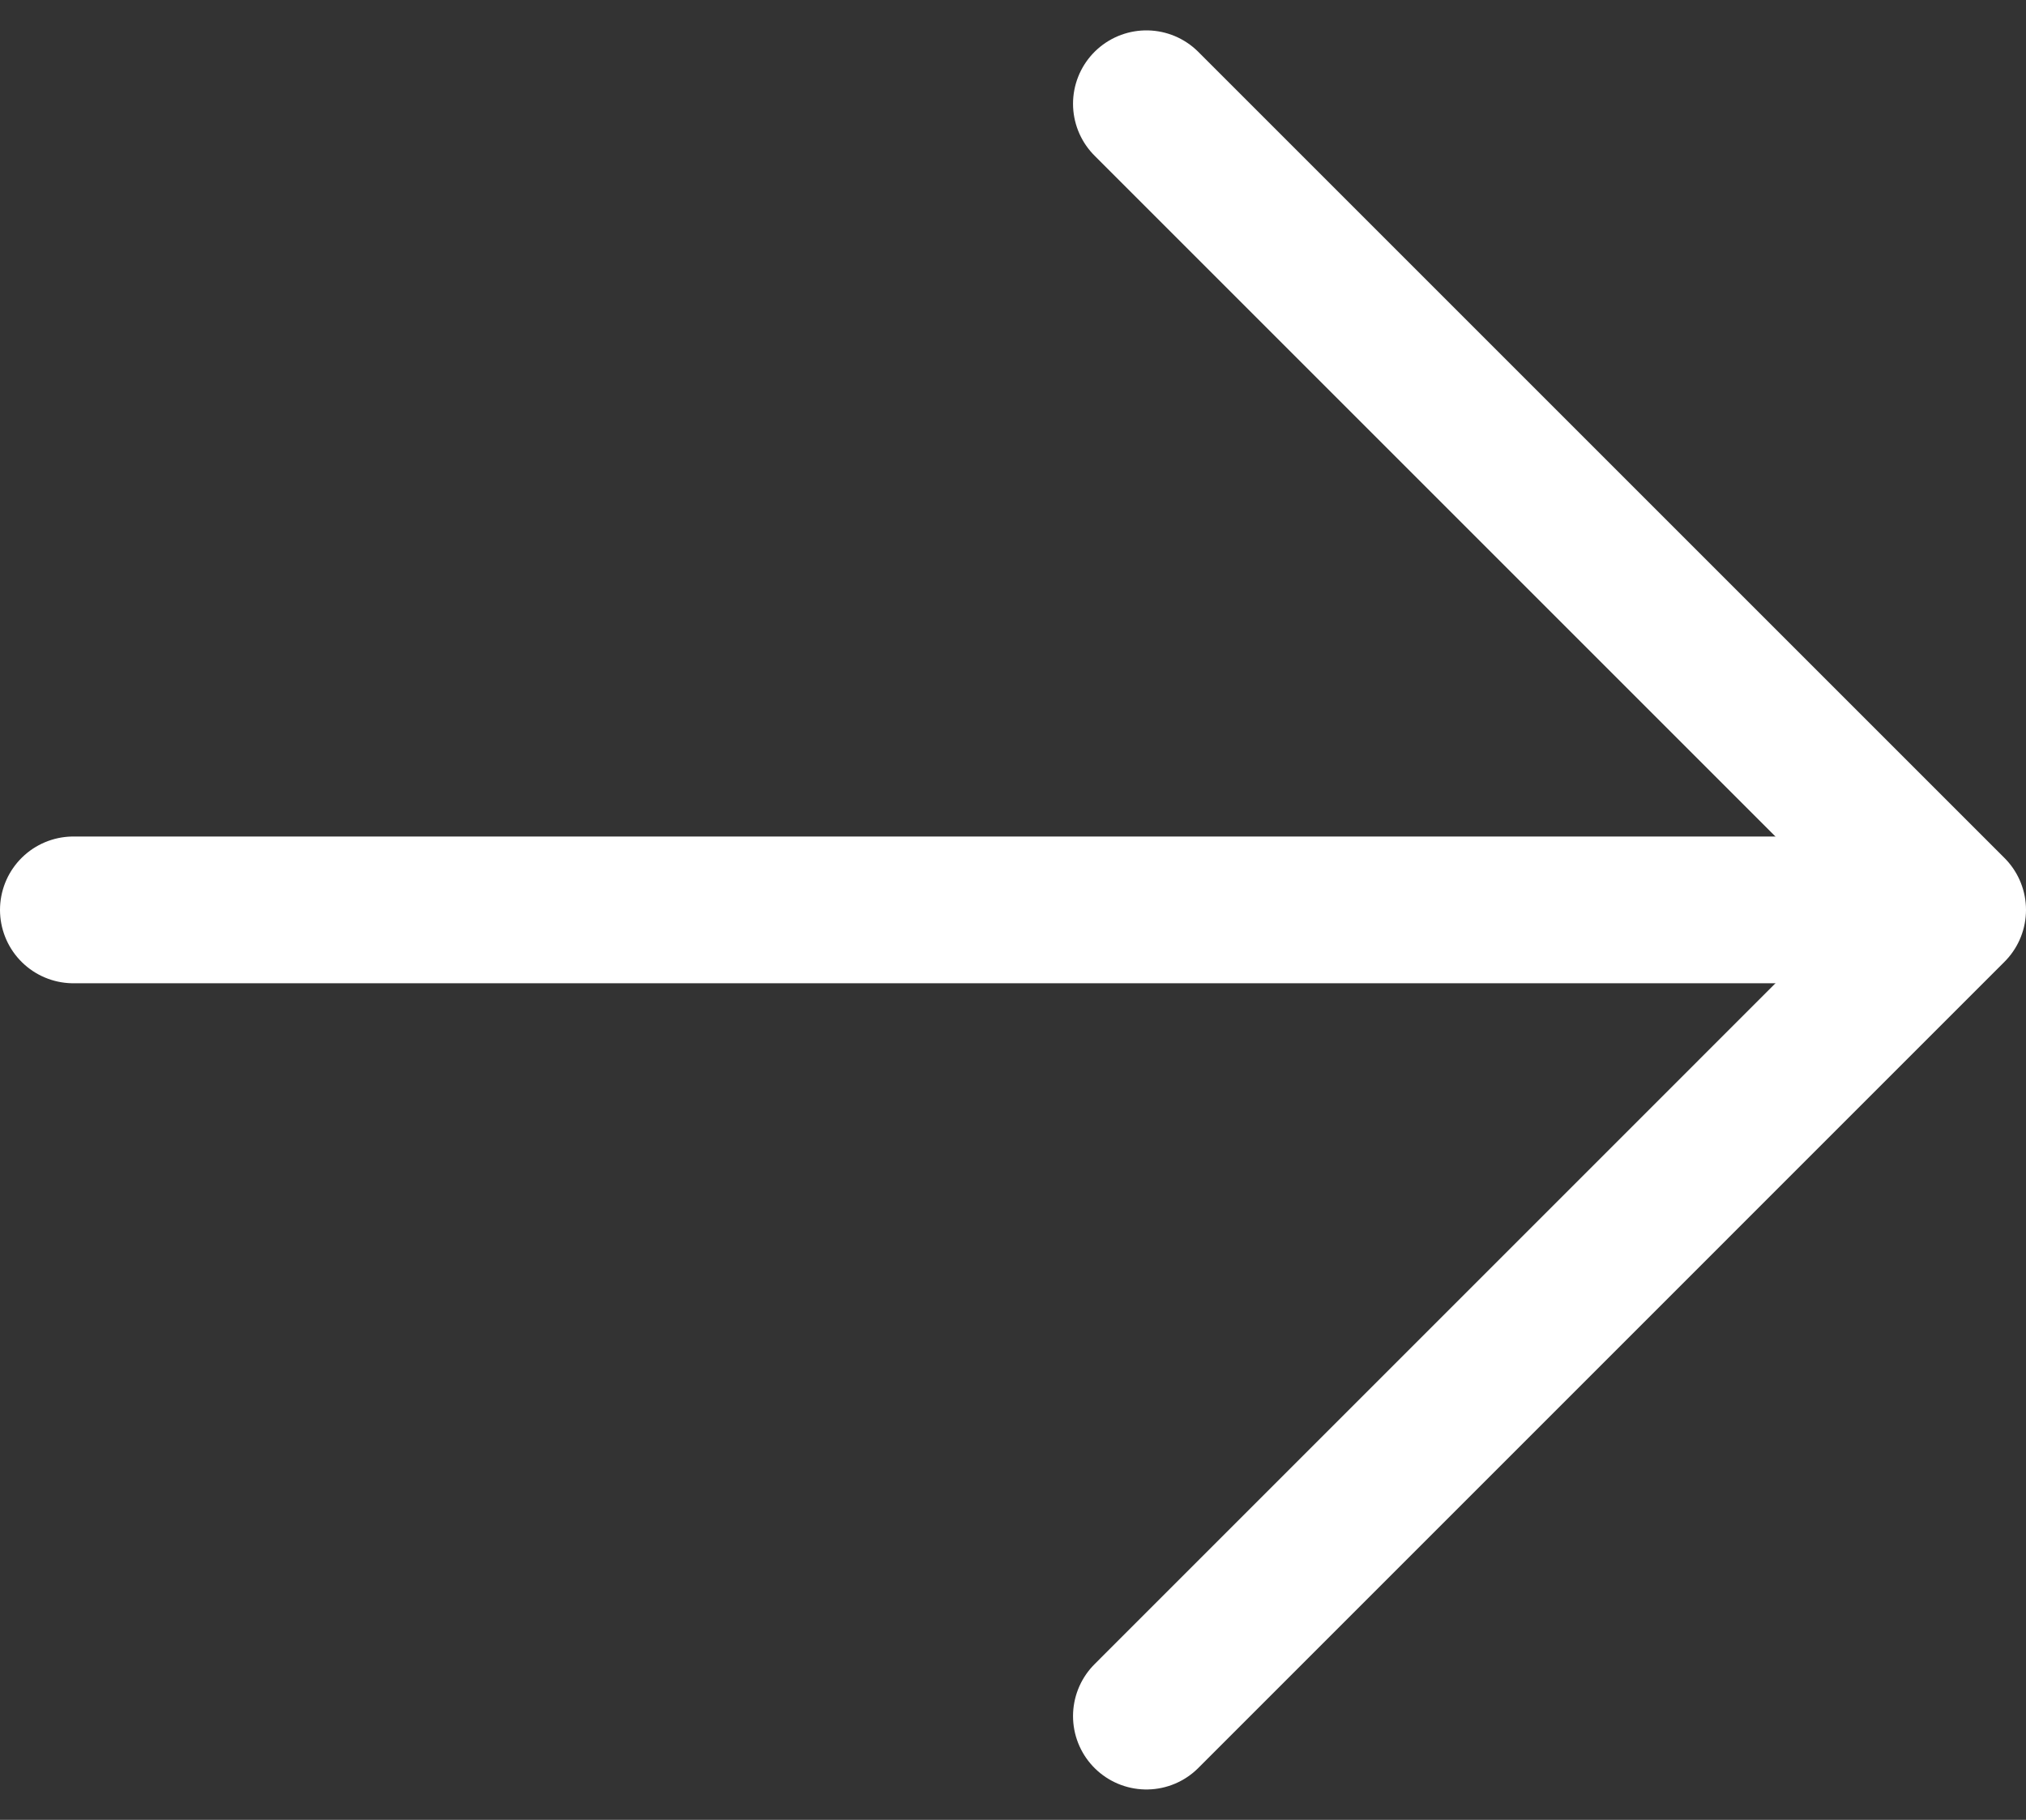 <svg xmlns="http://www.w3.org/2000/svg" width="27.608" height="24.801" viewBox="0 0 27.608 24.801">
  <rect x="0" y="0" width="27.608" height="24.801" fill="#333333" stroke="none"/>
  <g id="Grupo_24" data-name="Grupo 24" transform="translate(1 1.414)">
    <path id="Trazado_18" data-name="Trazado 18" d="M25.662,0H50.515" transform="translate(-25.662 10.986)" fill="none" stroke="#fff" stroke-linecap="round" stroke-width="2"/>
    <path id="Trazado_17" data-name="Trazado 17" d="M46.879.5,57.865,11.486,46.879,22.473" transform="translate(-32.257 -0.5)" fill="none" stroke="#fff" stroke-linecap="round" stroke-linejoin="round" stroke-width="2"/>
  </g>
</svg>
